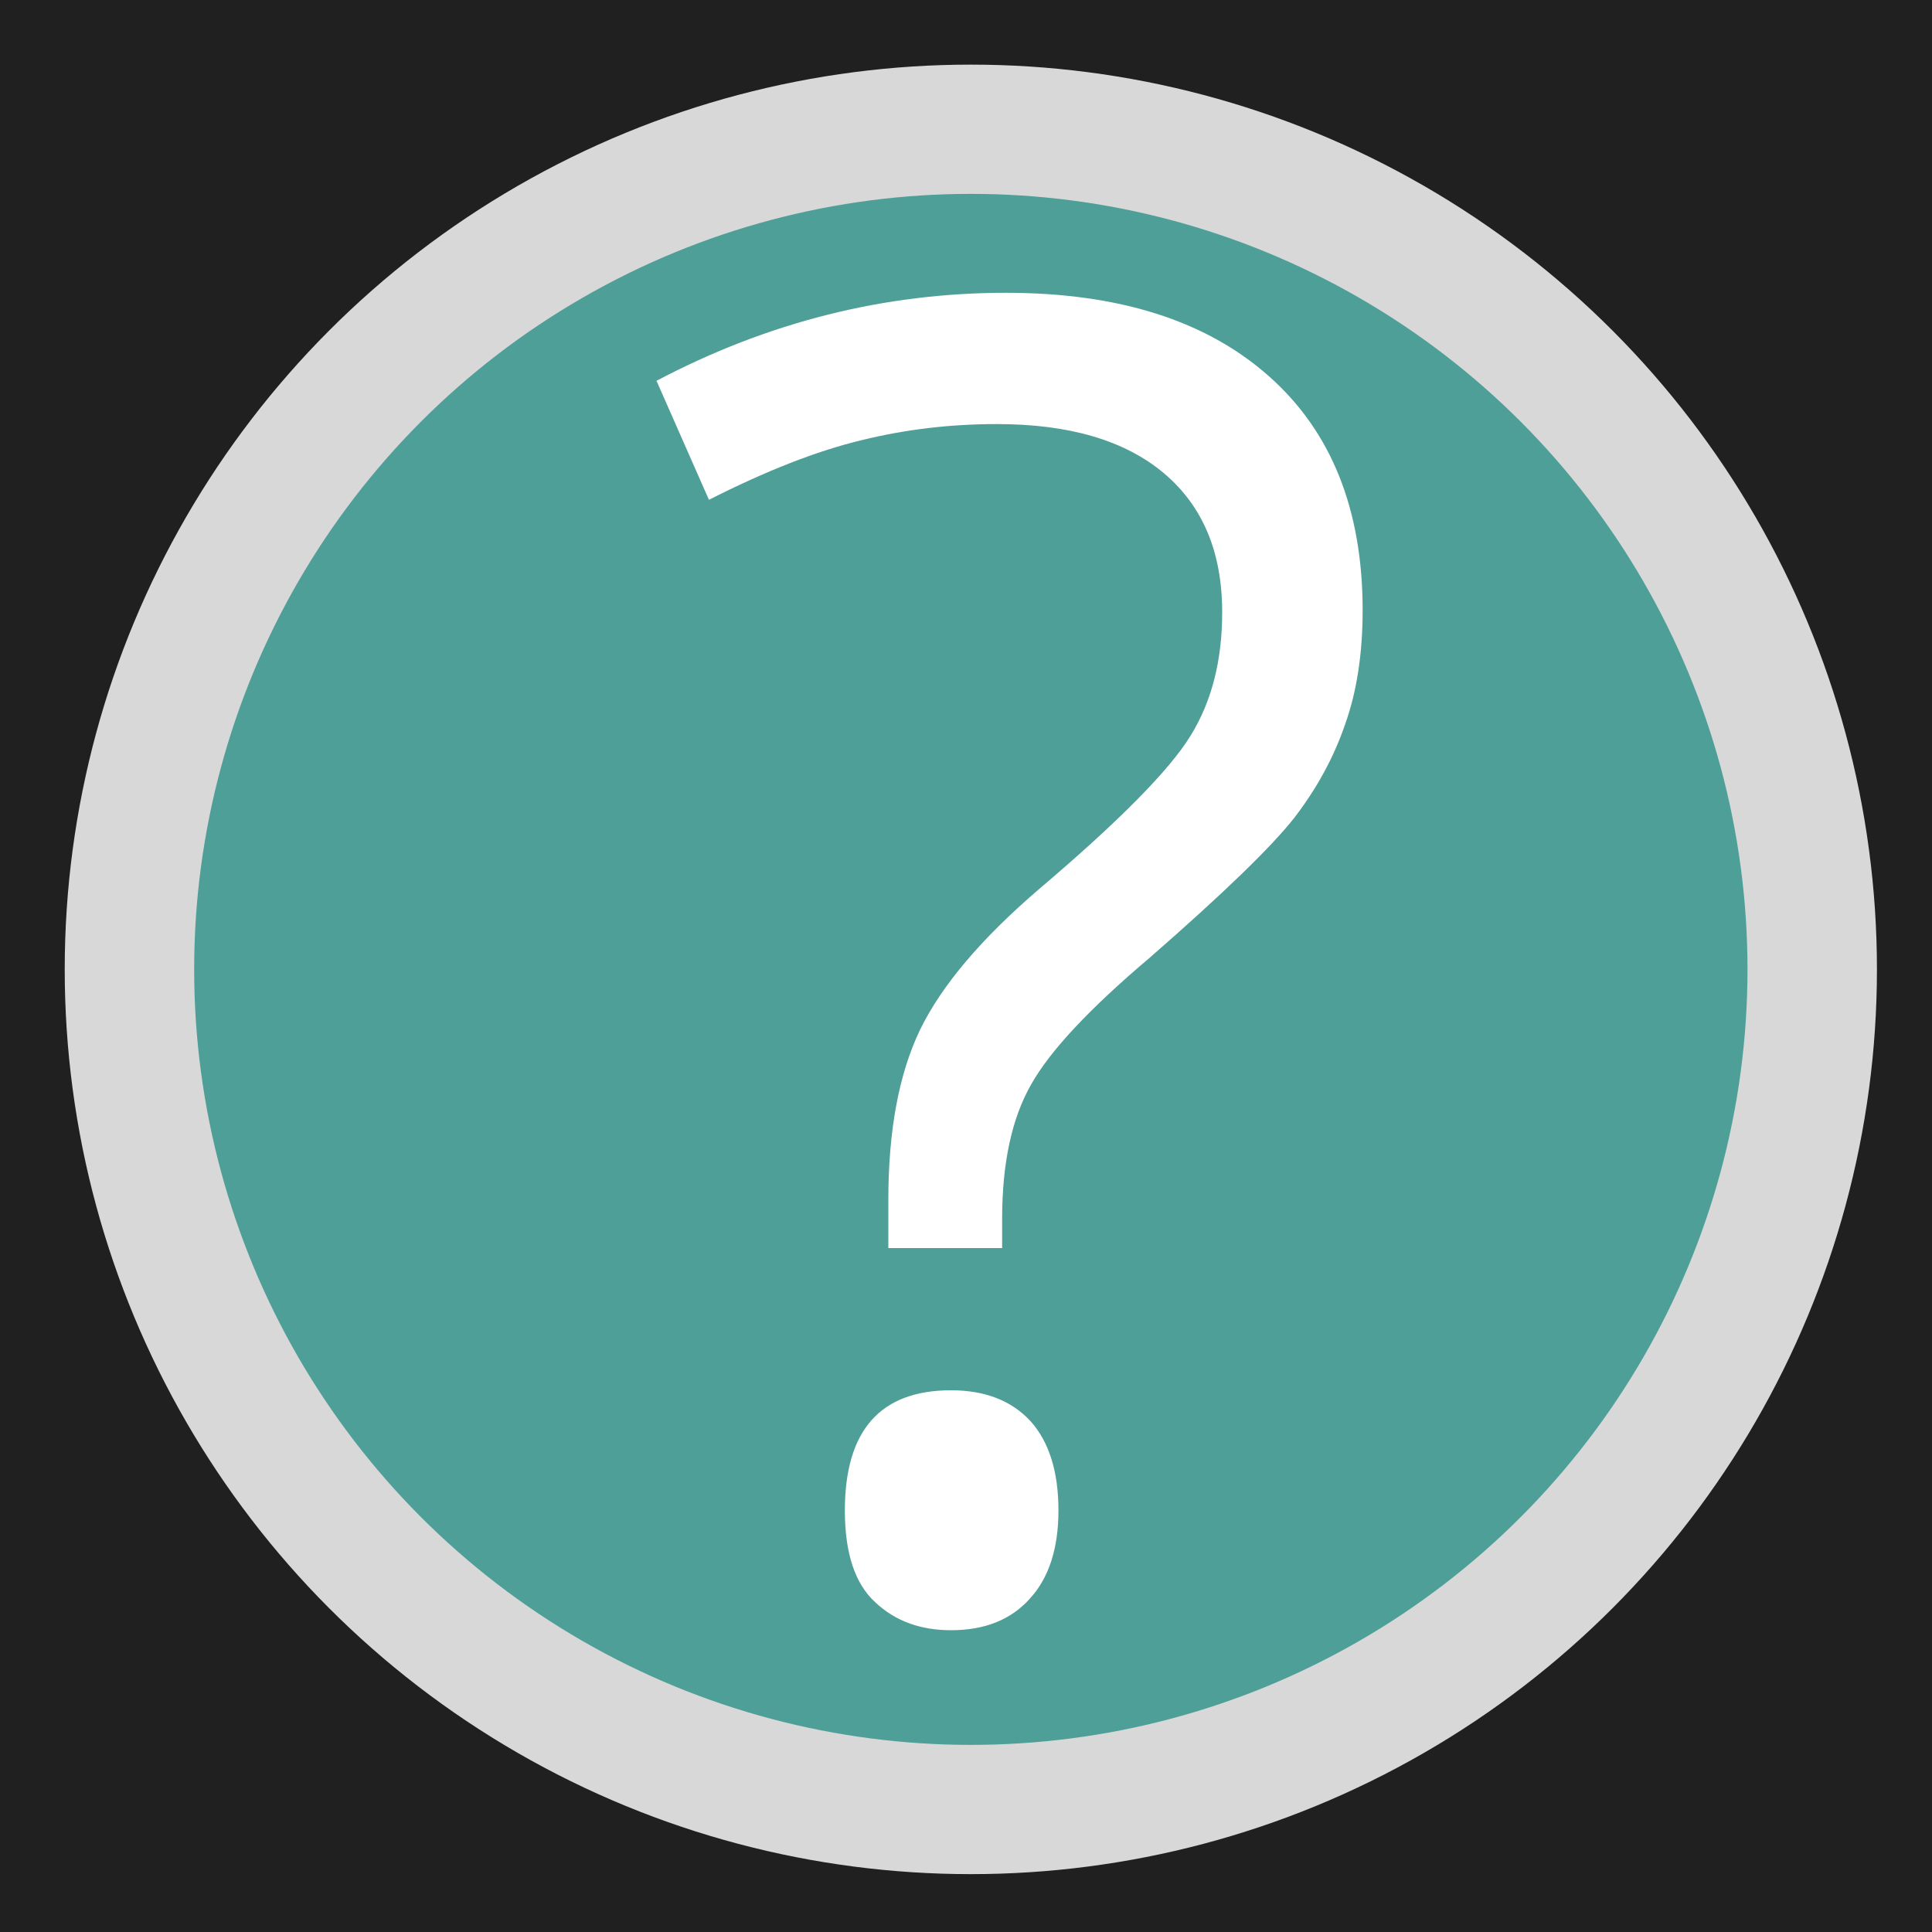 <?xml version="1.0" encoding="utf-8"?>
<svg viewBox="0 0 20 20" xmlns="http://www.w3.org/2000/svg">
  <rect width="20.101" height="20.085" style="fill: rgb(32, 32, 32);"/>
  <circle style="fill: rgb(216, 216, 216);" cx="15" cy="15" r="14" transform="matrix(0.67, 0, 0, 0.669, 0, 0)"/>
  <circle style="fill: rgb(78,159,151);" cx="15" cy="15" r="12" transform="matrix(0.67, 0, 0, 0.669, 0, 0)"/>
  <path d="M 10.374 12.92 L 9.196 12.92 L 9.196 12.424 C 9.196 11.709 9.303 11.123 9.523 10.663 C 9.746 10.203 10.158 9.717 10.756 9.204 C 11.582 8.503 12.105 7.974 12.324 7.617 C 12.543 7.264 12.652 6.838 12.652 6.338 C 12.652 5.717 12.451 5.238 12.049 4.899 C 11.646 4.56 11.072 4.39 10.32 4.39 C 9.838 4.39 9.37 4.445 8.914 4.558 C 8.453 4.669 7.928 4.875 7.339 5.174 L 6.796 3.942 C 7.949 3.334 9.154 3.031 10.414 3.031 C 11.58 3.031 12.487 3.319 13.135 3.894 C 13.782 4.466 14.106 5.274 14.106 6.318 C 14.106 6.765 14.046 7.157 13.925 7.497 C 13.809 7.836 13.635 8.157 13.403 8.46 C 13.169 8.76 12.668 9.246 11.895 9.92 C 11.278 10.442 10.871 10.877 10.675 11.225 C 10.475 11.574 10.374 12.038 10.374 12.618 L 10.374 12.92 Z M 8.746 15.637 C 8.746 14.808 9.112 14.392 9.845 14.392 C 10.198 14.392 10.473 14.5 10.669 14.713 C 10.861 14.928 10.957 15.236 10.957 15.637 C 10.957 16.03 10.858 16.334 10.662 16.548 C 10.466 16.768 10.193 16.876 9.845 16.876 C 9.528 16.876 9.267 16.781 9.061 16.587 C 8.851 16.396 8.746 16.079 8.746 15.637 Z" style="fill: rgb(255, 255, 255); white-space: pre;"/>
</svg>